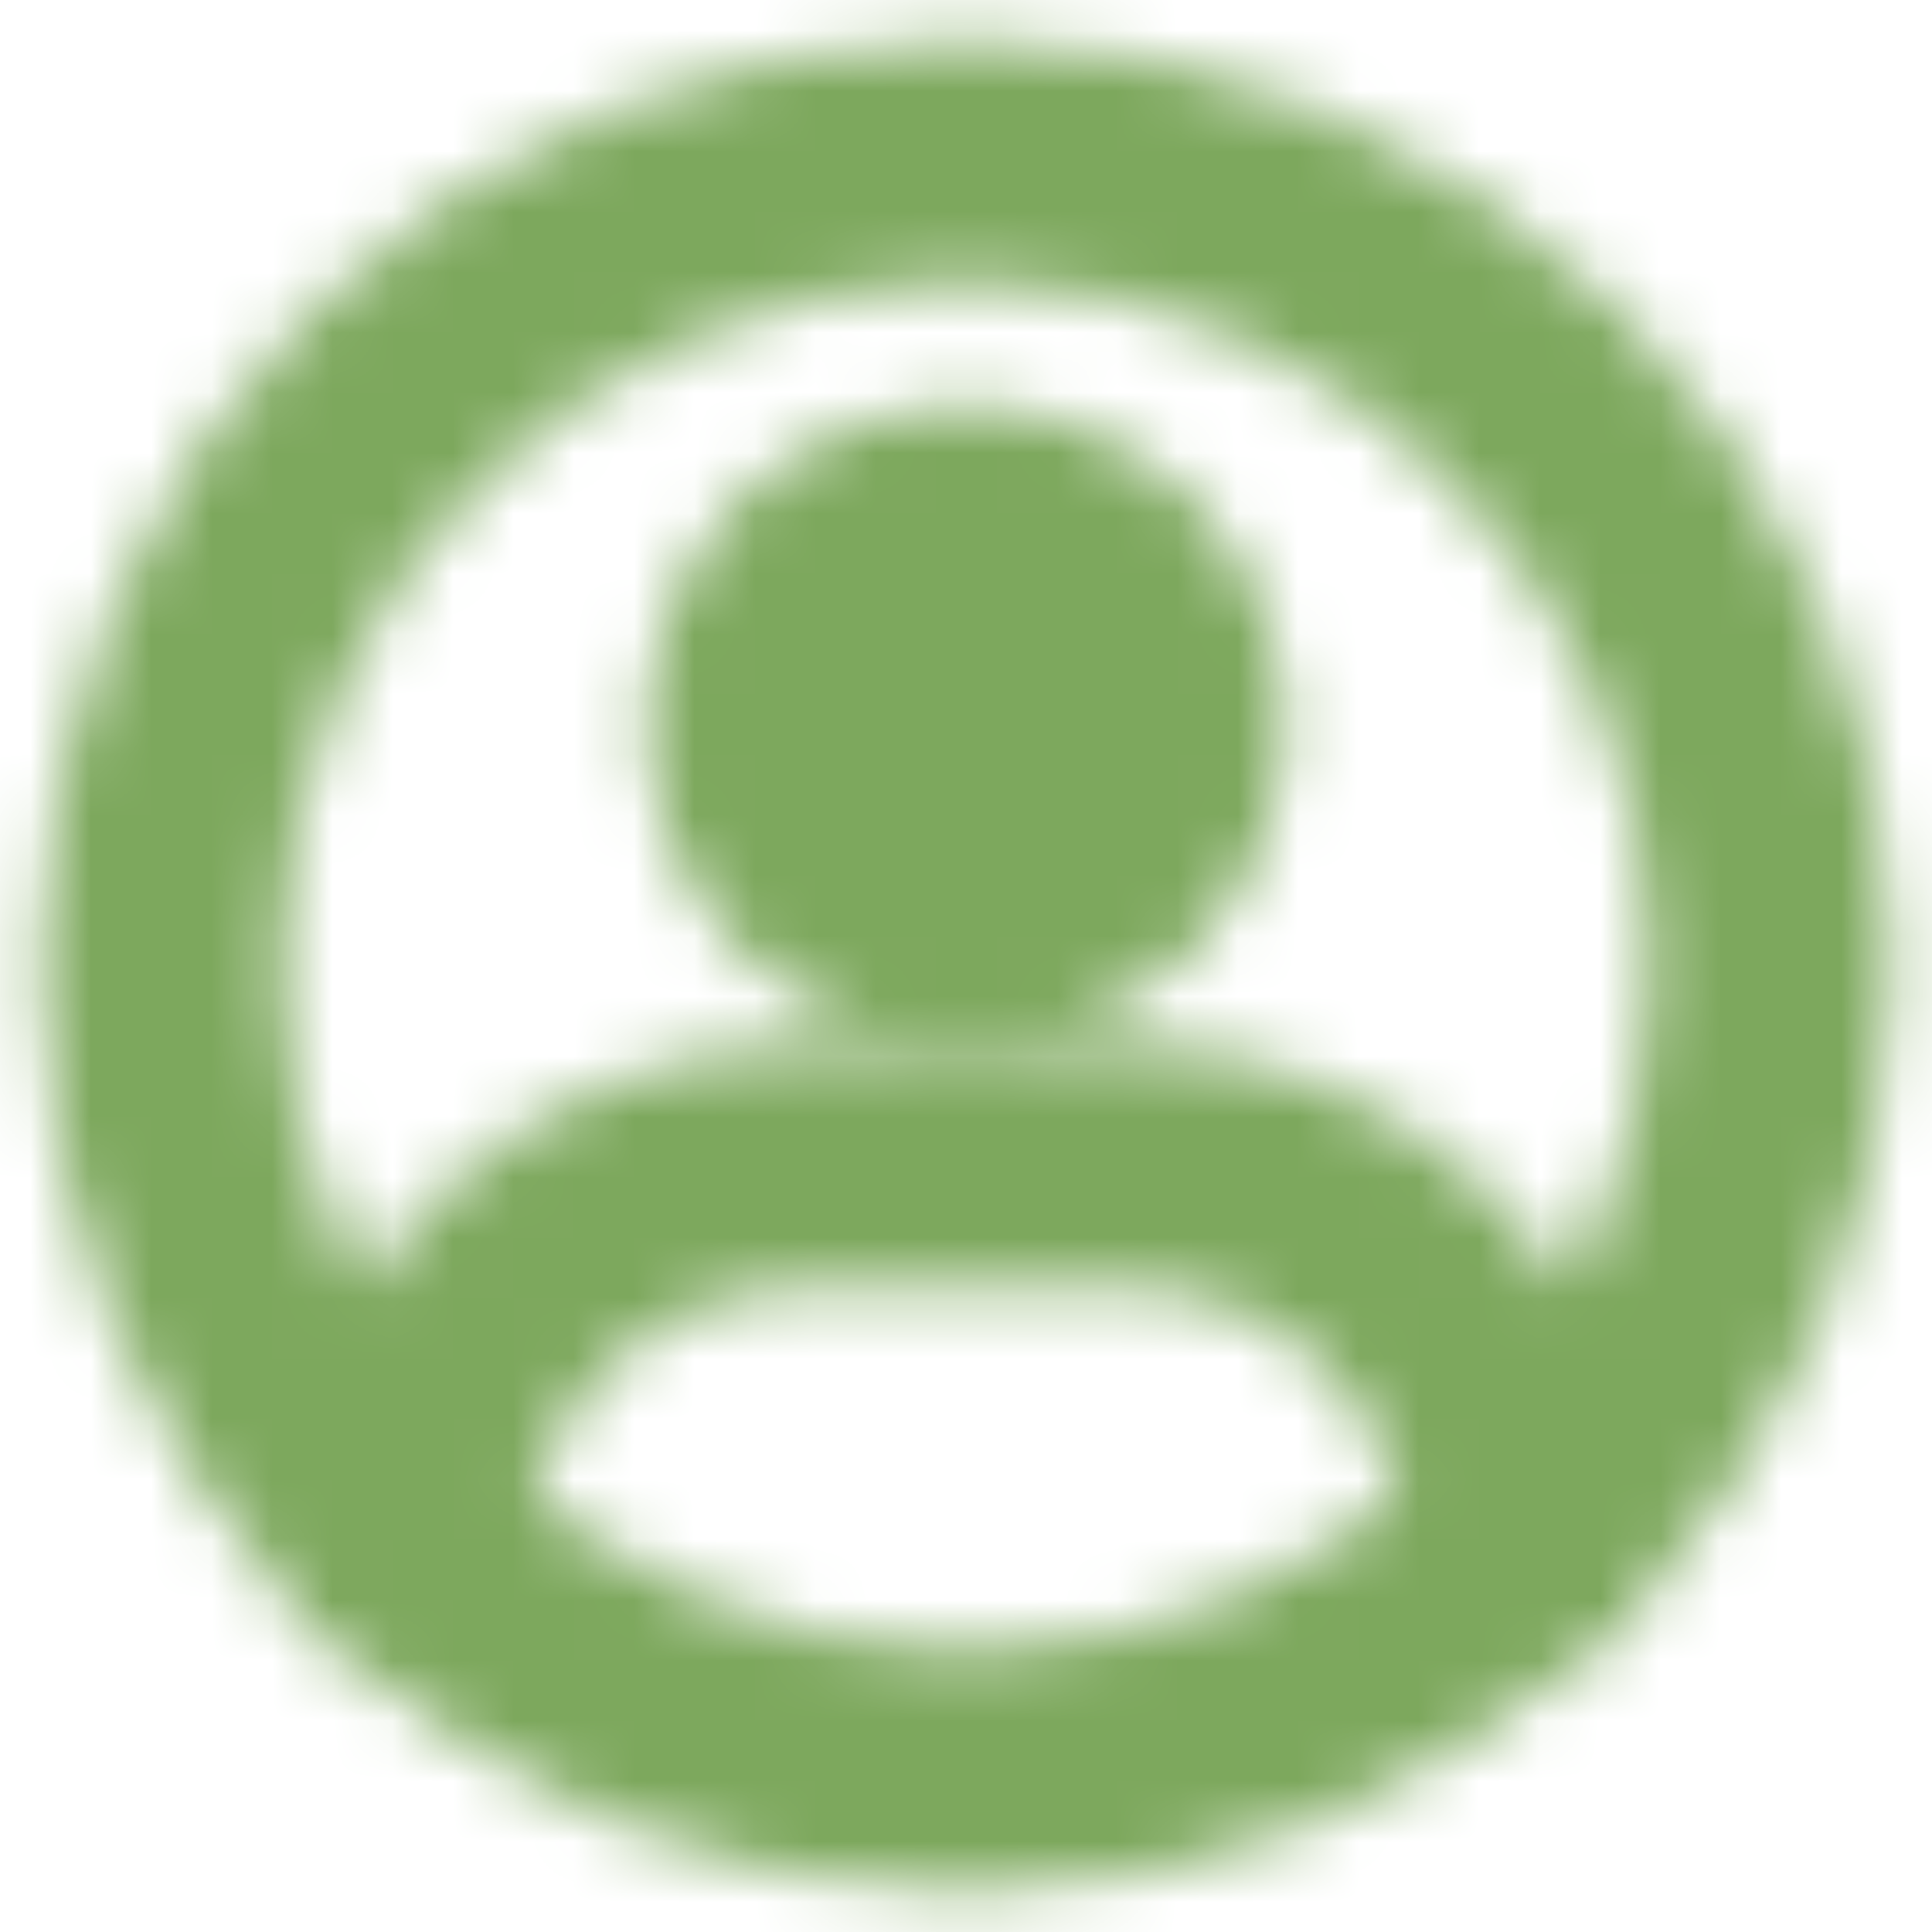 <svg width="32" height="32" viewBox="0 0 32 32" fill="none" xmlns="http://www.w3.org/2000/svg">
<mask id="mask0_33_158" style="mask-type:alpha" maskUnits="userSpaceOnUse" x="0" y="0" width="32" height="32">
<path d="M16 29.333C23.364 29.333 29.333 23.364 29.333 16C29.333 8.636 23.364 2.667 16 2.667C8.636 2.667 2.667 8.636 2.667 16C2.667 23.364 8.636 29.333 16 29.333Z" stroke="white" stroke-width="4" stroke-linecap="round" stroke-linejoin="round"/>
<path d="M16 15.333C16.884 15.333 17.732 14.982 18.357 14.357C18.982 13.732 19.333 12.884 19.333 12C19.333 11.116 18.982 10.268 18.357 9.643C17.732 9.018 16.884 8.667 16 8.667C15.116 8.667 14.268 9.018 13.643 9.643C13.018 10.268 12.666 11.116 12.666 12C12.666 12.884 13.018 13.732 13.643 14.357C14.268 14.982 15.116 15.333 16 15.333Z" fill="white" stroke="white" stroke-width="4" stroke-linejoin="round"/>
<path d="M6.681 25.555C6.91 22.081 9.801 19.333 13.333 19.333H18.666C22.194 19.333 25.082 22.073 25.318 25.541" stroke="white" stroke-width="4" stroke-linecap="round" stroke-linejoin="round"/>
</mask>
<g mask="url(#mask0_33_158)">
<path d="M0 0H32V32H0V0Z" fill="#7DA85D"/>
</g>
</svg>
